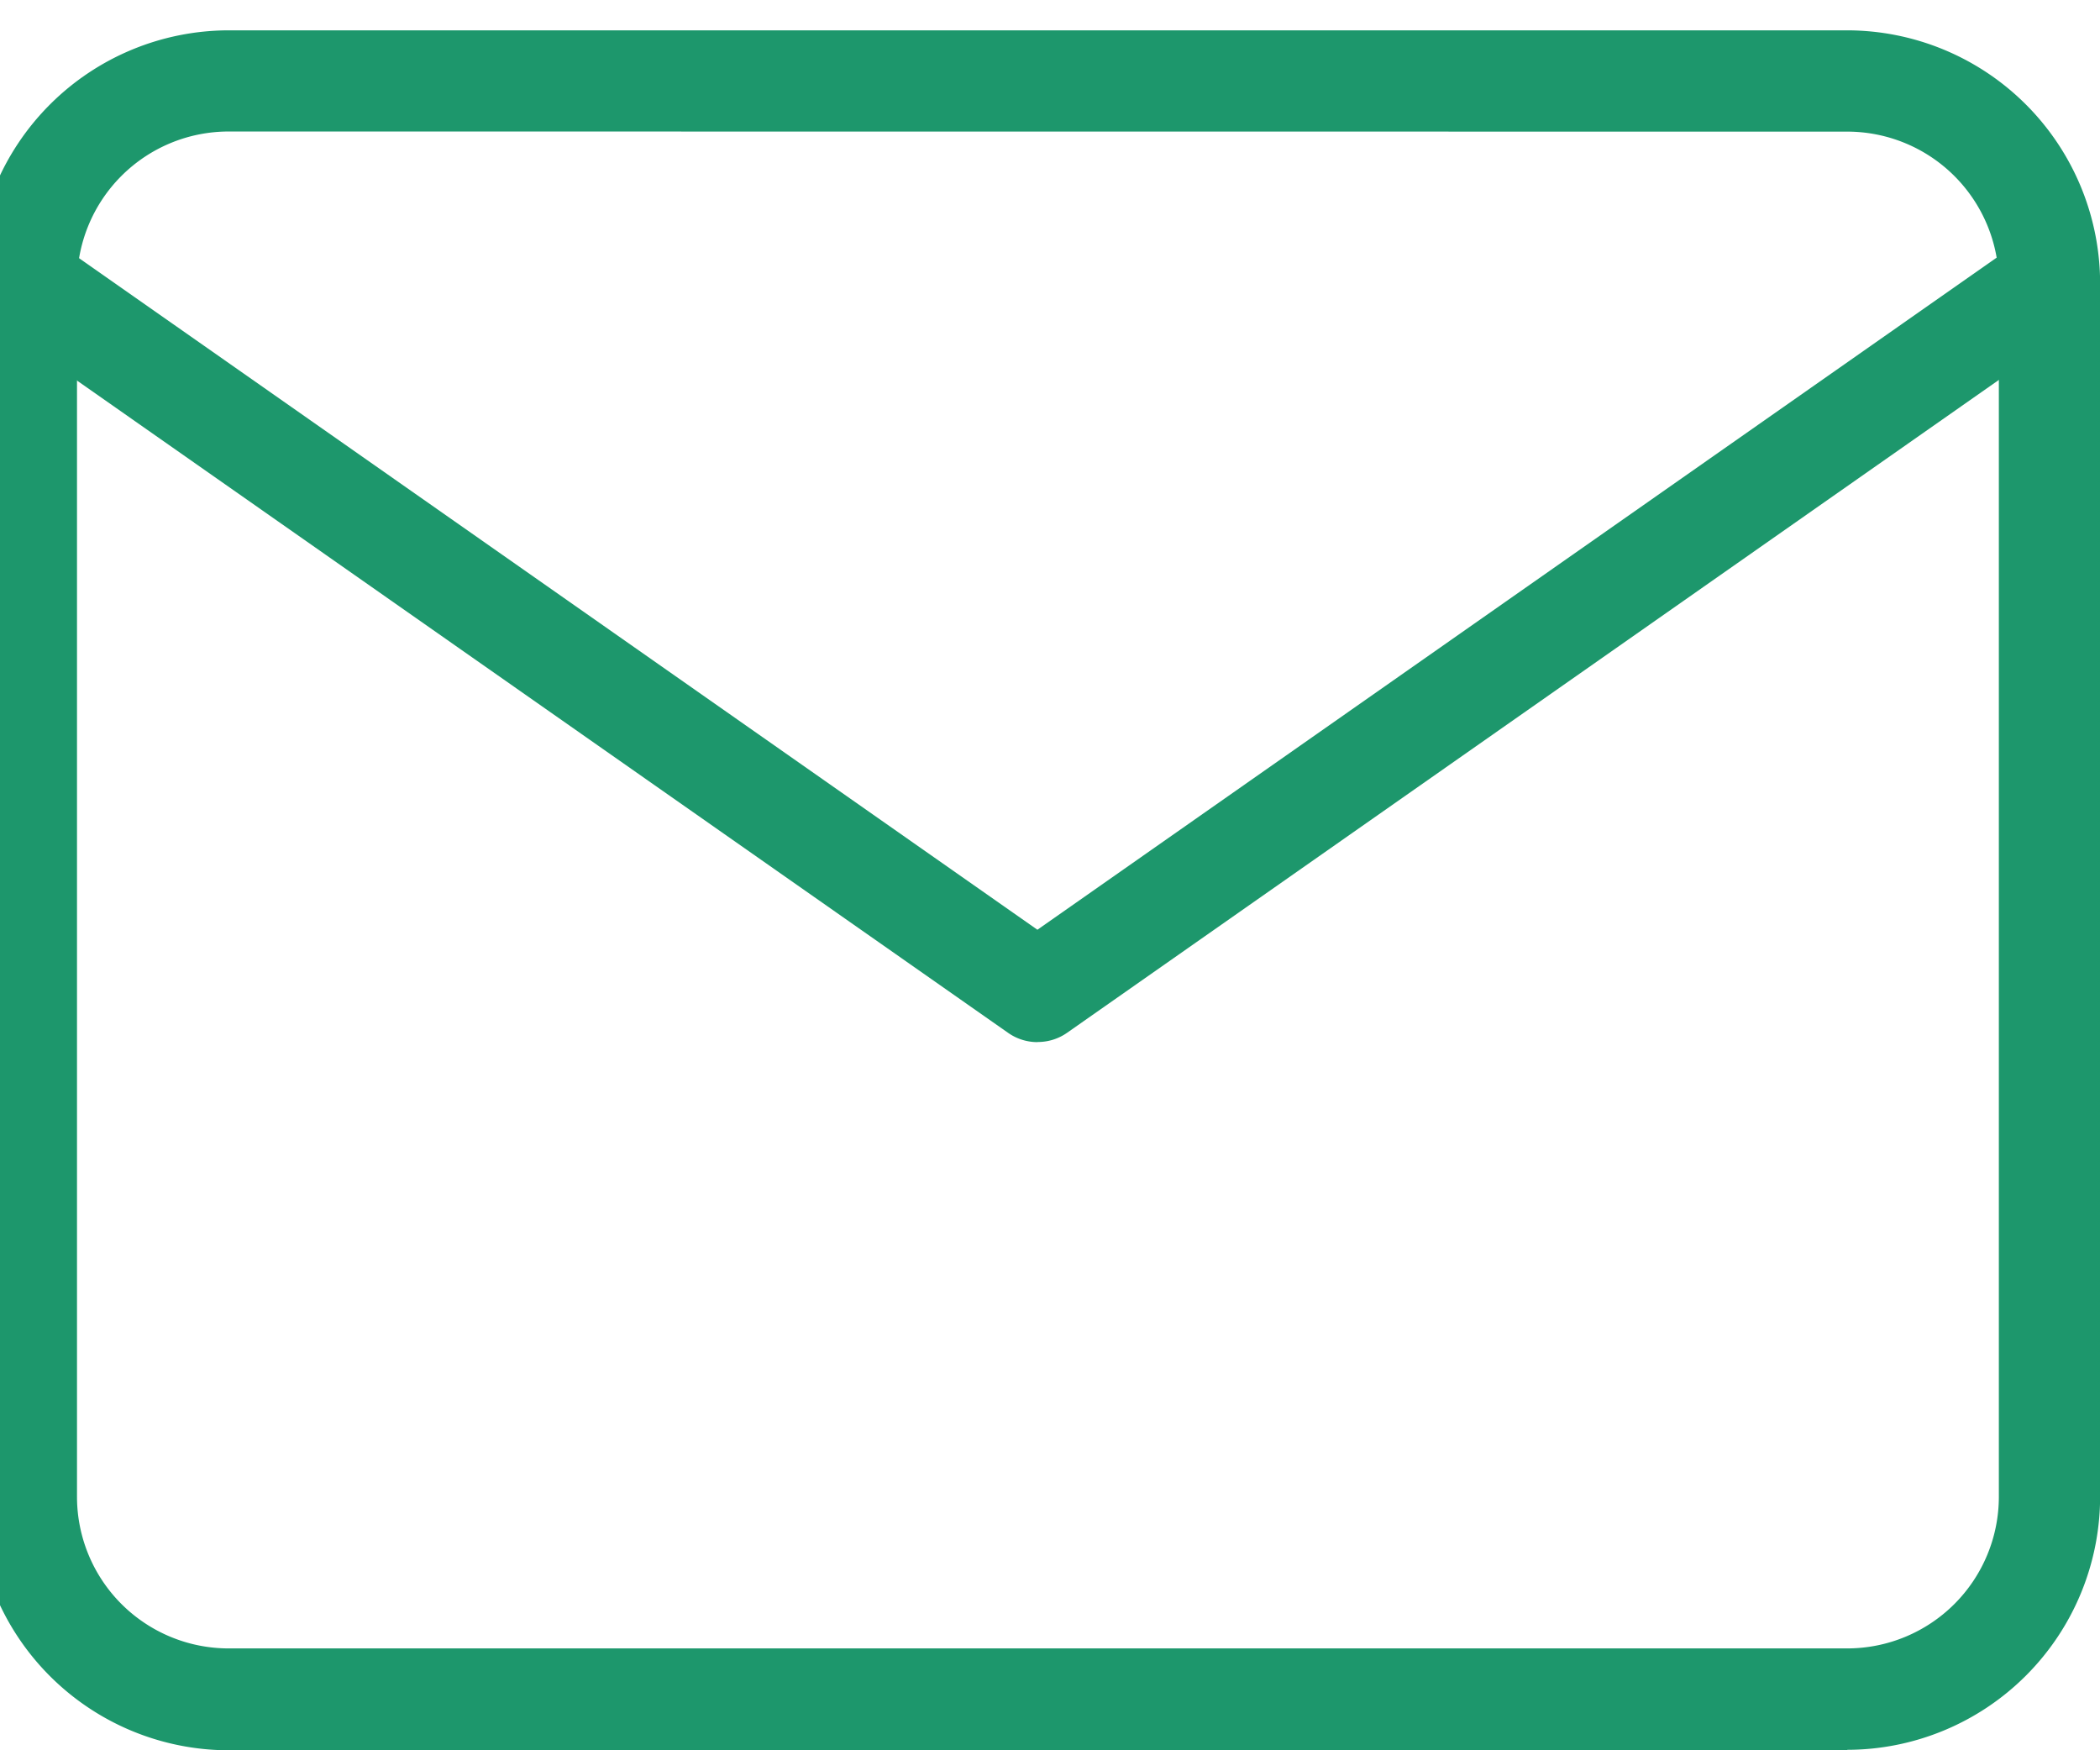 <svg xmlns="http://www.w3.org/2000/svg" xmlns:xlink="http://www.w3.org/1999/xlink" width="18" height="15" viewBox="0 0 18 15">
  <defs>
    <clipPath id="clip-path">
      <rect id="長方形_476" data-name="長方形 476" width="18" height="15" transform="translate(0.208 -0.26)" fill="#1d976c"/>
    </clipPath>
  </defs>
  <g id="グループ_826" data-name="グループ 826" transform="translate(-0.208 0.26)">
    <g id="グループ_825" data-name="グループ 825" clip-path="url(#clip-path)">
      <path id="パス_822" data-name="パス 822" d="M16.041,14.74H2.168A2.171,2.171,0,0,1,0,12.573V2.168A2.171,2.171,0,0,1,2.168,0H16.041a2.171,2.171,0,0,1,2.168,2.168v10.4a2.171,2.171,0,0,1-2.168,2.168M2.168.867a1.3,1.3,0,0,0-1.3,1.3v10.4a1.3,1.3,0,0,0,1.3,1.3H16.041a1.3,1.3,0,0,0,1.3-1.3V2.168a1.3,1.3,0,0,0-1.3-1.3Z" fill="#1d976c"/>
      <path id="パス_823" data-name="パス 823" d="M9.1,8.937a.436.436,0,0,1-.249-.078L.185,2.789a.434.434,0,0,1,.5-.711L9.1,7.974l8.422-5.9a.434.434,0,0,1,.5.711L9.353,8.858a.436.436,0,0,1-.249.078" transform="translate(0 -0.266)" fill="#1d976c"/>
    </g>
  </g>
</svg>
